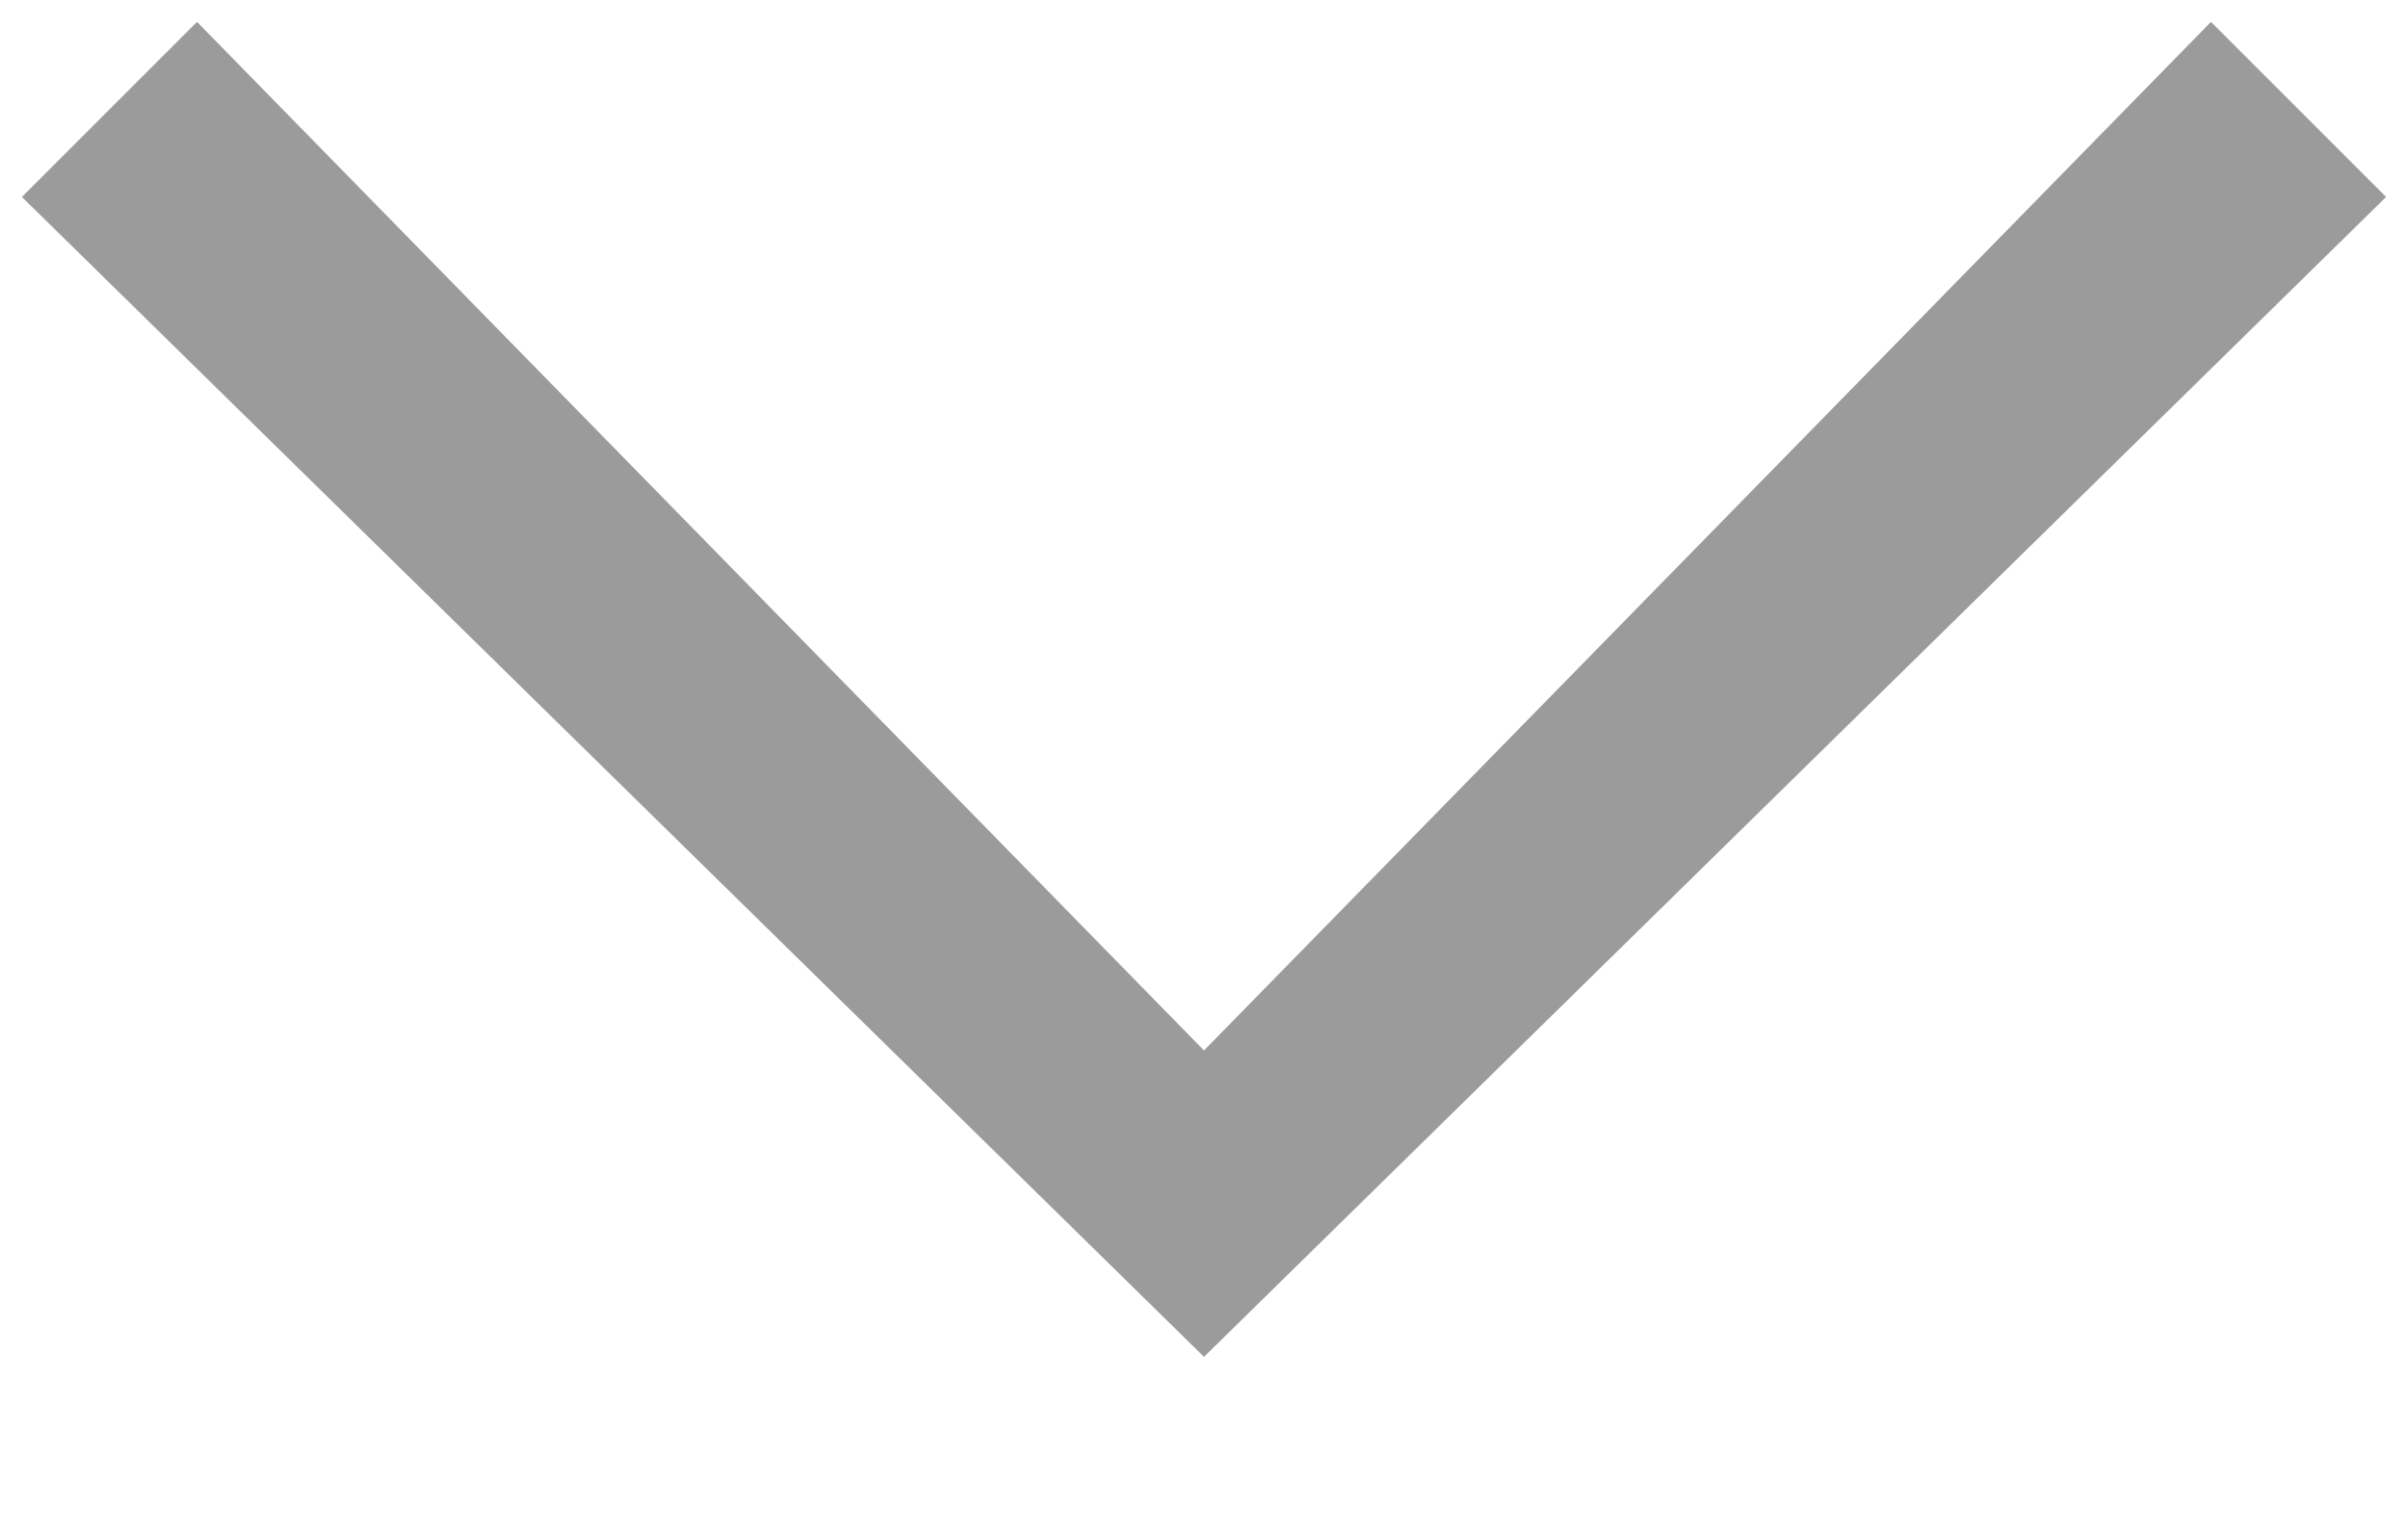 <?xml version="1.0" encoding="utf-8"?>
<!-- Generator: Adobe Illustrator 21.1.0, SVG Export Plug-In . SVG Version: 6.00 Build 0)  -->
<svg version="1.1" id="Layer_1" xmlns="http://www.w3.org/2000/svg" xmlns:xlink="http://www.w3.org/1999/xlink" x="0px" y="0px"
	 viewBox="0 0 11 7" style="enable-background:new 0 0 11 7;" xml:space="preserve">
<polygon style="fill:#9b9b9b" points="5.5,6.2 0.1,0.9 0.9,0.1 5.5,4.8 10.1,0.1 10.9,0.9 "/>
</svg>
